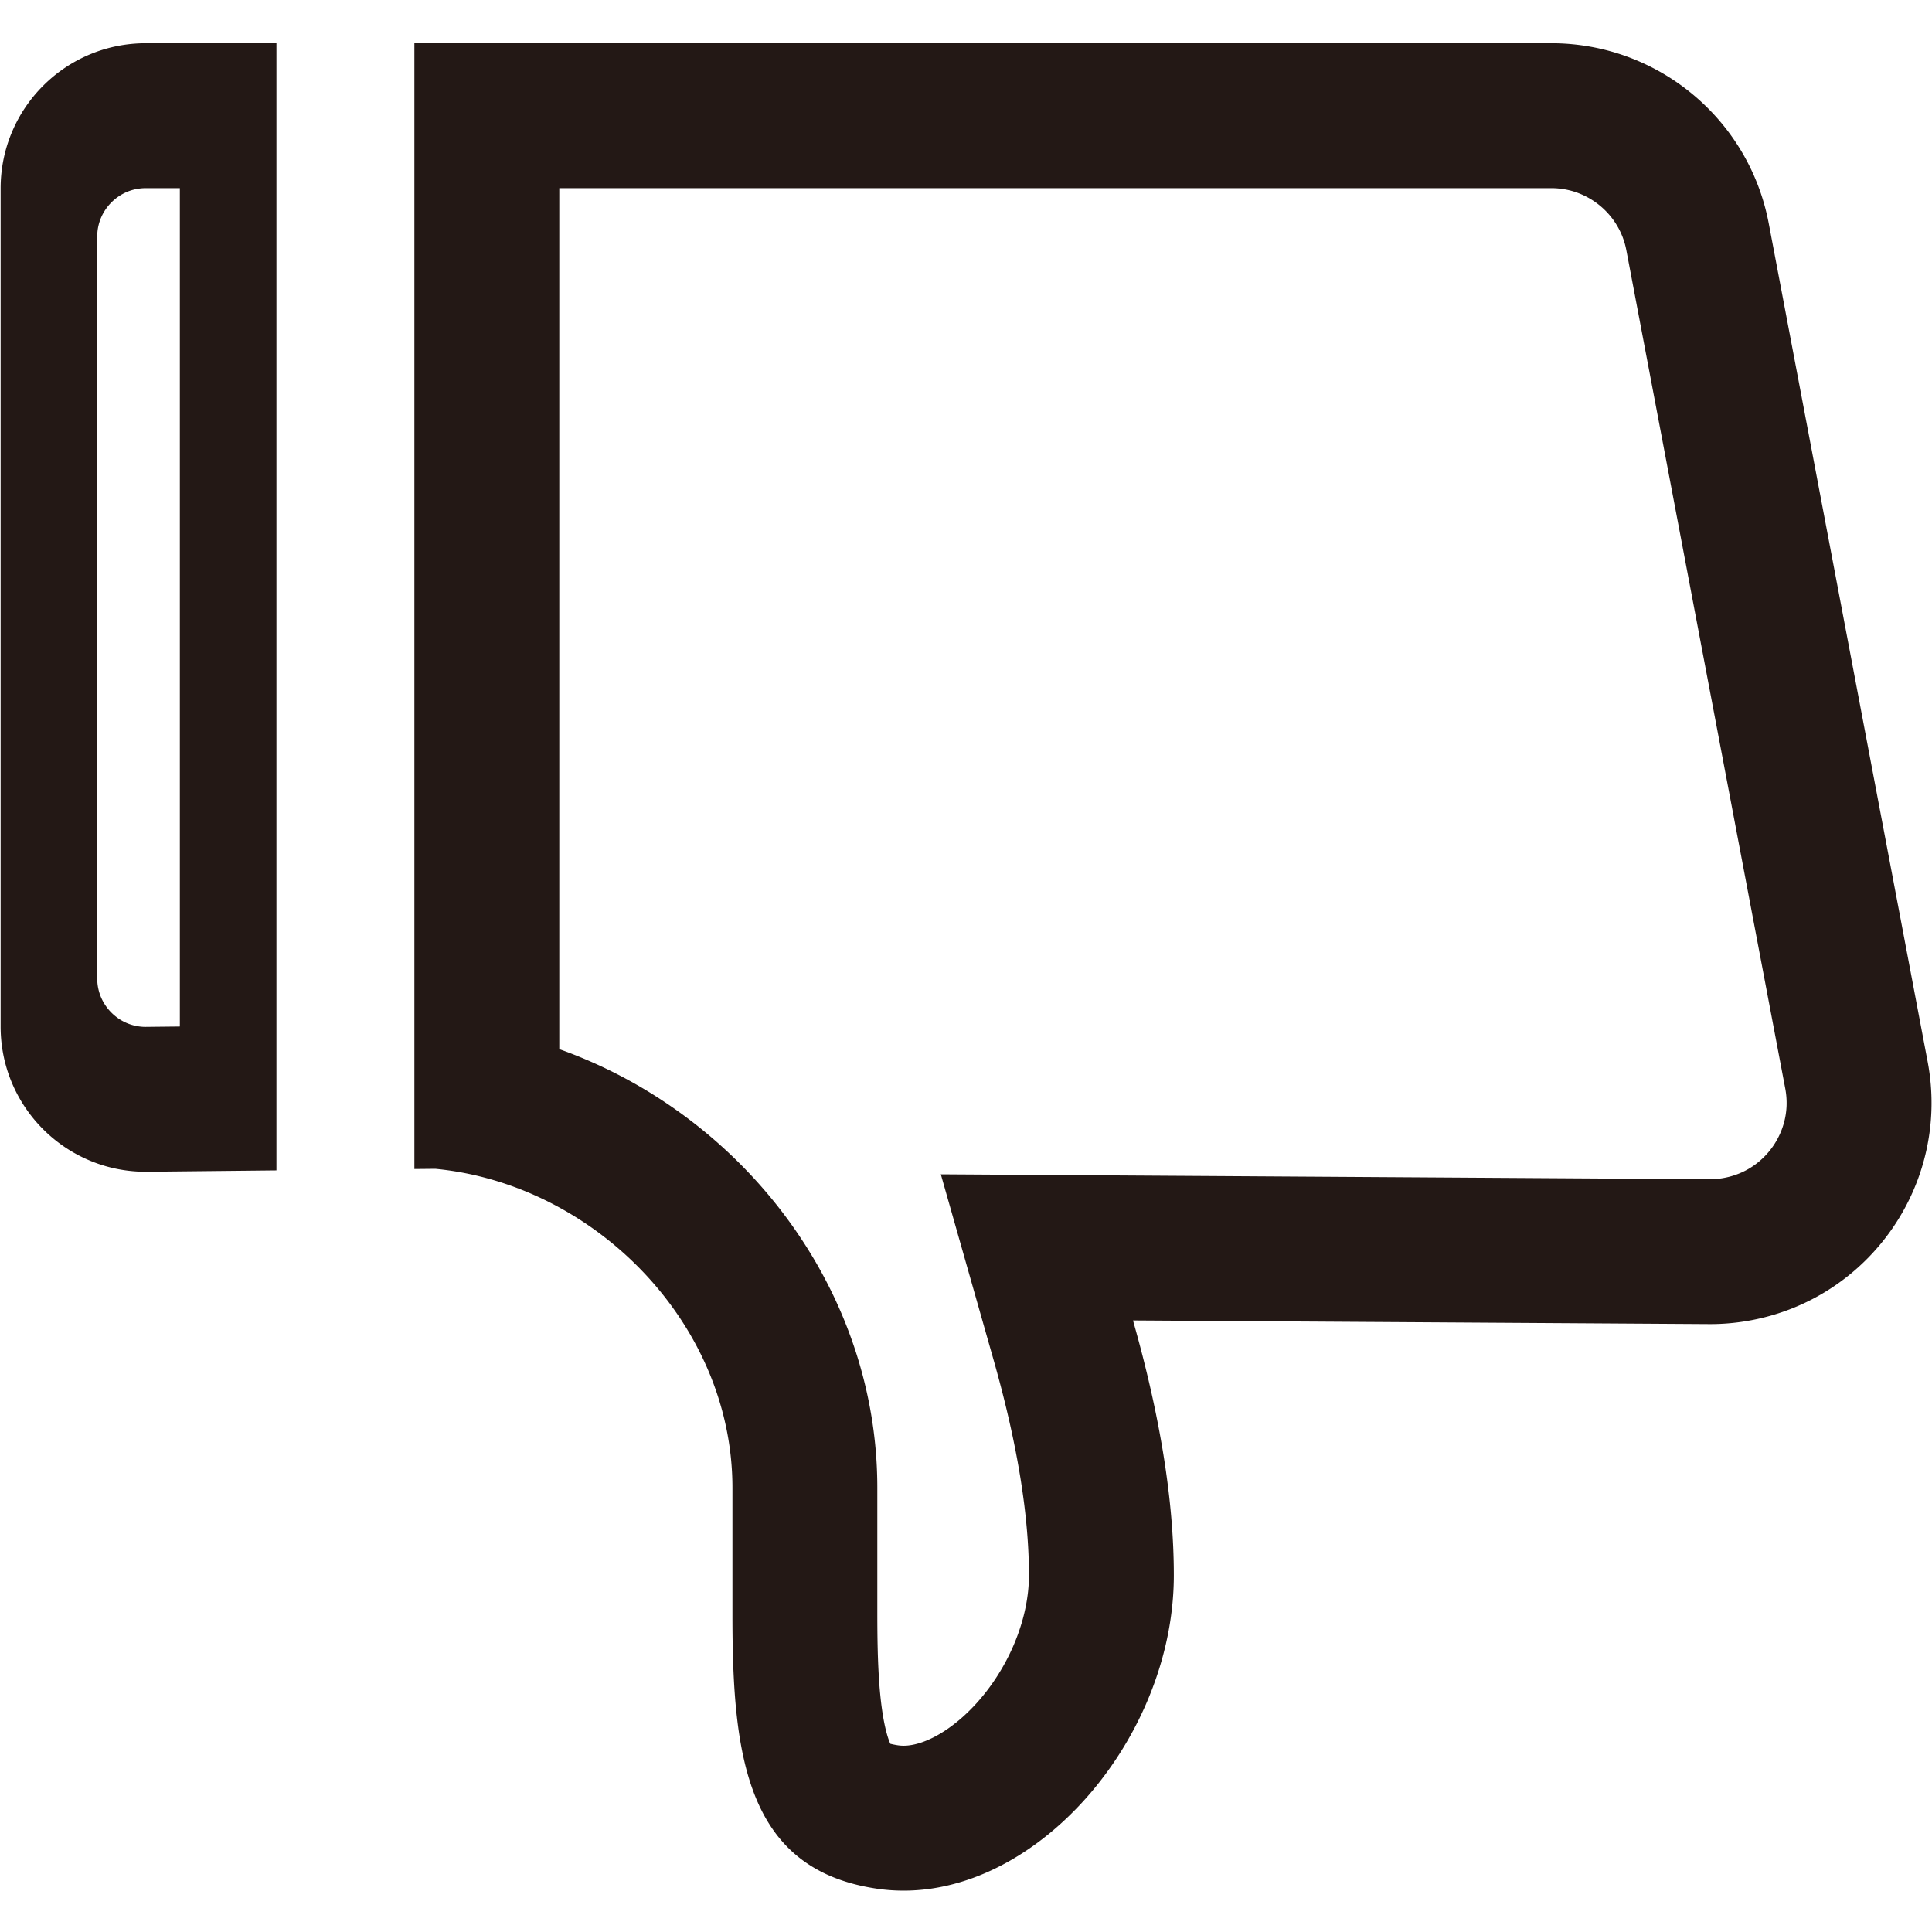 <?xml version="1.0" standalone="no"?><!DOCTYPE svg PUBLIC "-//W3C//DTD SVG 1.1//EN" "http://www.w3.org/Graphics/SVG/1.1/DTD/svg11.dtd"><svg t="1676211874468" class="icon" viewBox="0 0 1024 1024" version="1.1" xmlns="http://www.w3.org/2000/svg" p-id="3043" xmlns:xlink="http://www.w3.org/1999/xlink" width="200" height="200"><path d="M906.655 625.007c-136.004-0.865-272-1.725-407.995-2.594 9.329 32.817 18.653 65.634 27.98 98.45 1.58 5.563 3.09 11.153 4.532 16.76 1.371 5.336 2.666 10.693 3.88 16.066 1.154 5.104 2.238 10.223 3.237 15.353a464.441 464.441 0 0 1 2.612 14.65c0.737 4.628 1.405 9.26 1.989 13.913 0.538 4.382 1.015 8.775 1.389 13.176 0.175 2.065 0.34 4.14 0.47 6.204 0.139 2.075 0.253 4.151 0.347 6.222 0.087 1.945 0.155 3.889 0.19 5.832 0.027 0.972 0.043 1.954 0.052 2.926 0.018 0.972 0.025 1.942 0.018 2.913 0 0.721-0.009 1.443-0.027 2.162s-0.052 1.441-0.087 2.162c-0.045 0.712-0.089 1.432-0.148 2.151-0.061 0.712-0.13 1.432-0.199 2.146a87.238 87.238 0 0 1-0.609 4.503c-0.235 1.492-0.511 2.986-0.825 4.47a90.636 90.636 0 0 1-1.086 4.608c-0.399 1.528-0.831 3.049-1.31 4.557-0.488 1.553-1.008 3.099-1.562 4.635a108.572 108.572 0 0 1-5.998 13.55 112.563 112.563 0 0 1-10.649 16.623 107.481 107.481 0 0 1-6.119 7.221 99.355 99.355 0 0 1-6.387 6.284 83.852 83.852 0 0 1-6.423 5.206 68.681 68.681 0 0 1-6.206 4.071 54.499 54.499 0 0 1-5.746 2.924c-1.649 0.719-3.332 1.355-5.059 1.857-1.407 0.417-2.829 0.757-4.27 0.972-1.172 0.184-2.352 0.287-3.533 0.296-0.52 0.009-1.04-0.009-1.553-0.043a21.445 21.445 0 0 1-1.494-0.155 48.732 48.732 0 0 1-2.464-0.435c-0.582-0.112-1.156-0.251-1.729-0.408a30.655 30.655 0 0 1-0.748-1.882c-0.397-1.102-0.746-2.222-1.058-3.341a82.447 82.447 0 0 1-1.207-4.965 118.488 118.488 0 0 1-1.129-6.293 170.559 170.559 0 0 1-0.972-7.507c-0.312-2.872-0.556-5.747-0.764-8.628a269.433 269.433 0 0 1-0.294-4.685 390.798 390.798 0 0 1-0.374-8.341c-0.121-3.594-0.199-7.194-0.253-10.789a853.17 853.17 0 0 1-0.078-11.58v-67.69c0-13.991-1.266-27.991-3.782-41.756a237.131 237.131 0 0 0-10.77-39.379 242.979 242.979 0 0 0-7.709-18.55 249.393 249.393 0 0 0-9.121-17.697 253.667 253.667 0 0 0-22.045-32.626 258.397 258.397 0 0 0-26.55-28.634 260.059 260.059 0 0 0-14.782-12.714 260.745 260.745 0 0 0-15.718-11.578 256.103 256.103 0 0 0-32.469-18.801 251.768 251.768 0 0 0-25.623-10.734V99.714H822.191c1.225 0 2.446 0.052 3.663 0.164a40.069 40.069 0 0 1 16.507 5.207 40.734 40.734 0 0 1 5.686 3.948 40.595 40.595 0 0 1 8.971 10.451 40.813 40.813 0 0 1 3.038 6.257c0.415 1.111 0.791 2.24 1.12 3.376 0.331 1.181 0.607 2.37 0.833 3.567 28.078 148.088 56.146 296.174 84.217 444.262a41.055 41.055 0 0 1 0.695 9.244 39.596 39.596 0 0 1-1.329 8.704 40.815 40.815 0 0 1-3.184 8.184 40.849 40.849 0 0 1-11.206 13.471c-1.154 0.903-2.361 1.734-3.611 2.498-1.25 0.775-2.552 1.468-3.878 2.092-1.364 0.641-2.76 1.207-4.183 1.685a41.424 41.424 0 0 1-5.747 1.492l-1.04 0.182c-0.686 0.114-1.38 0.2-2.072 0.278a35.203 35.203 0 0 1-4.015 0.229z m21.568 74.748c63.669-12.046 105.514-73.426 93.466-137.099-28.069-148.086-56.148-296.173-84.217-444.27-10.5-55.382-58.904-95.473-115.276-95.473H219.63v596.689l11.117-0.107c84.536 8.142 157.459 82.168 157.459 169.04v67.69c0 74.972 7.595 134.802 76.82 144.859 78.513 11.404 157.13-76.464 157.13-166.203 0-39.549-7.272-84.457-21.644-135.015 101.963 0.641 203.925 1.293 305.89 1.936a116.295 116.295 0 0 0 21.821-2.048zM0.33 544.126V99.857c0-42.502 34.432-76.943 76.941-76.943h69.252v597.417l-69.252 0.728C34.778 621.06 0.33 586.621 0.33 544.126zM51.659 521.22a25.287 25.287 0 0 0 0.392 2.543c0.338 1.633 0.833 3.228 1.474 4.767a26.107 26.107 0 0 0 5.538 8.191c1.181 1.181 2.475 2.24 3.845 3.177 1.371 0.921 2.838 1.72 4.357 2.363 1.537 0.65 3.134 1.145 4.765 1.474 0.824 0.175 1.665 0.303 2.509 0.392 0.815 0.089 1.64 0.139 2.465 0.139 6.101-0.07 12.212-0.132 18.322-0.199V99.718h-18.053c-0.903 0-1.804 0.042-2.698 0.139-0.86 0.087-1.71 0.208-2.552 0.381a25.462 25.462 0 0 0-9.121 3.845 26.199 26.199 0 0 0-3.836 3.168 25.818 25.818 0 0 0-3.168 3.845 25.495 25.495 0 0 0-2.37 4.348 26.029 26.029 0 0 0-1.474 4.756c-0.173 0.851-0.303 1.701-0.392 2.552-0.085 0.903-0.13 1.806-0.13 2.7v393.078c-0.002 0.894 0.043 1.797 0.128 2.689z" fill="#231815" p-id="3044"></path></svg>